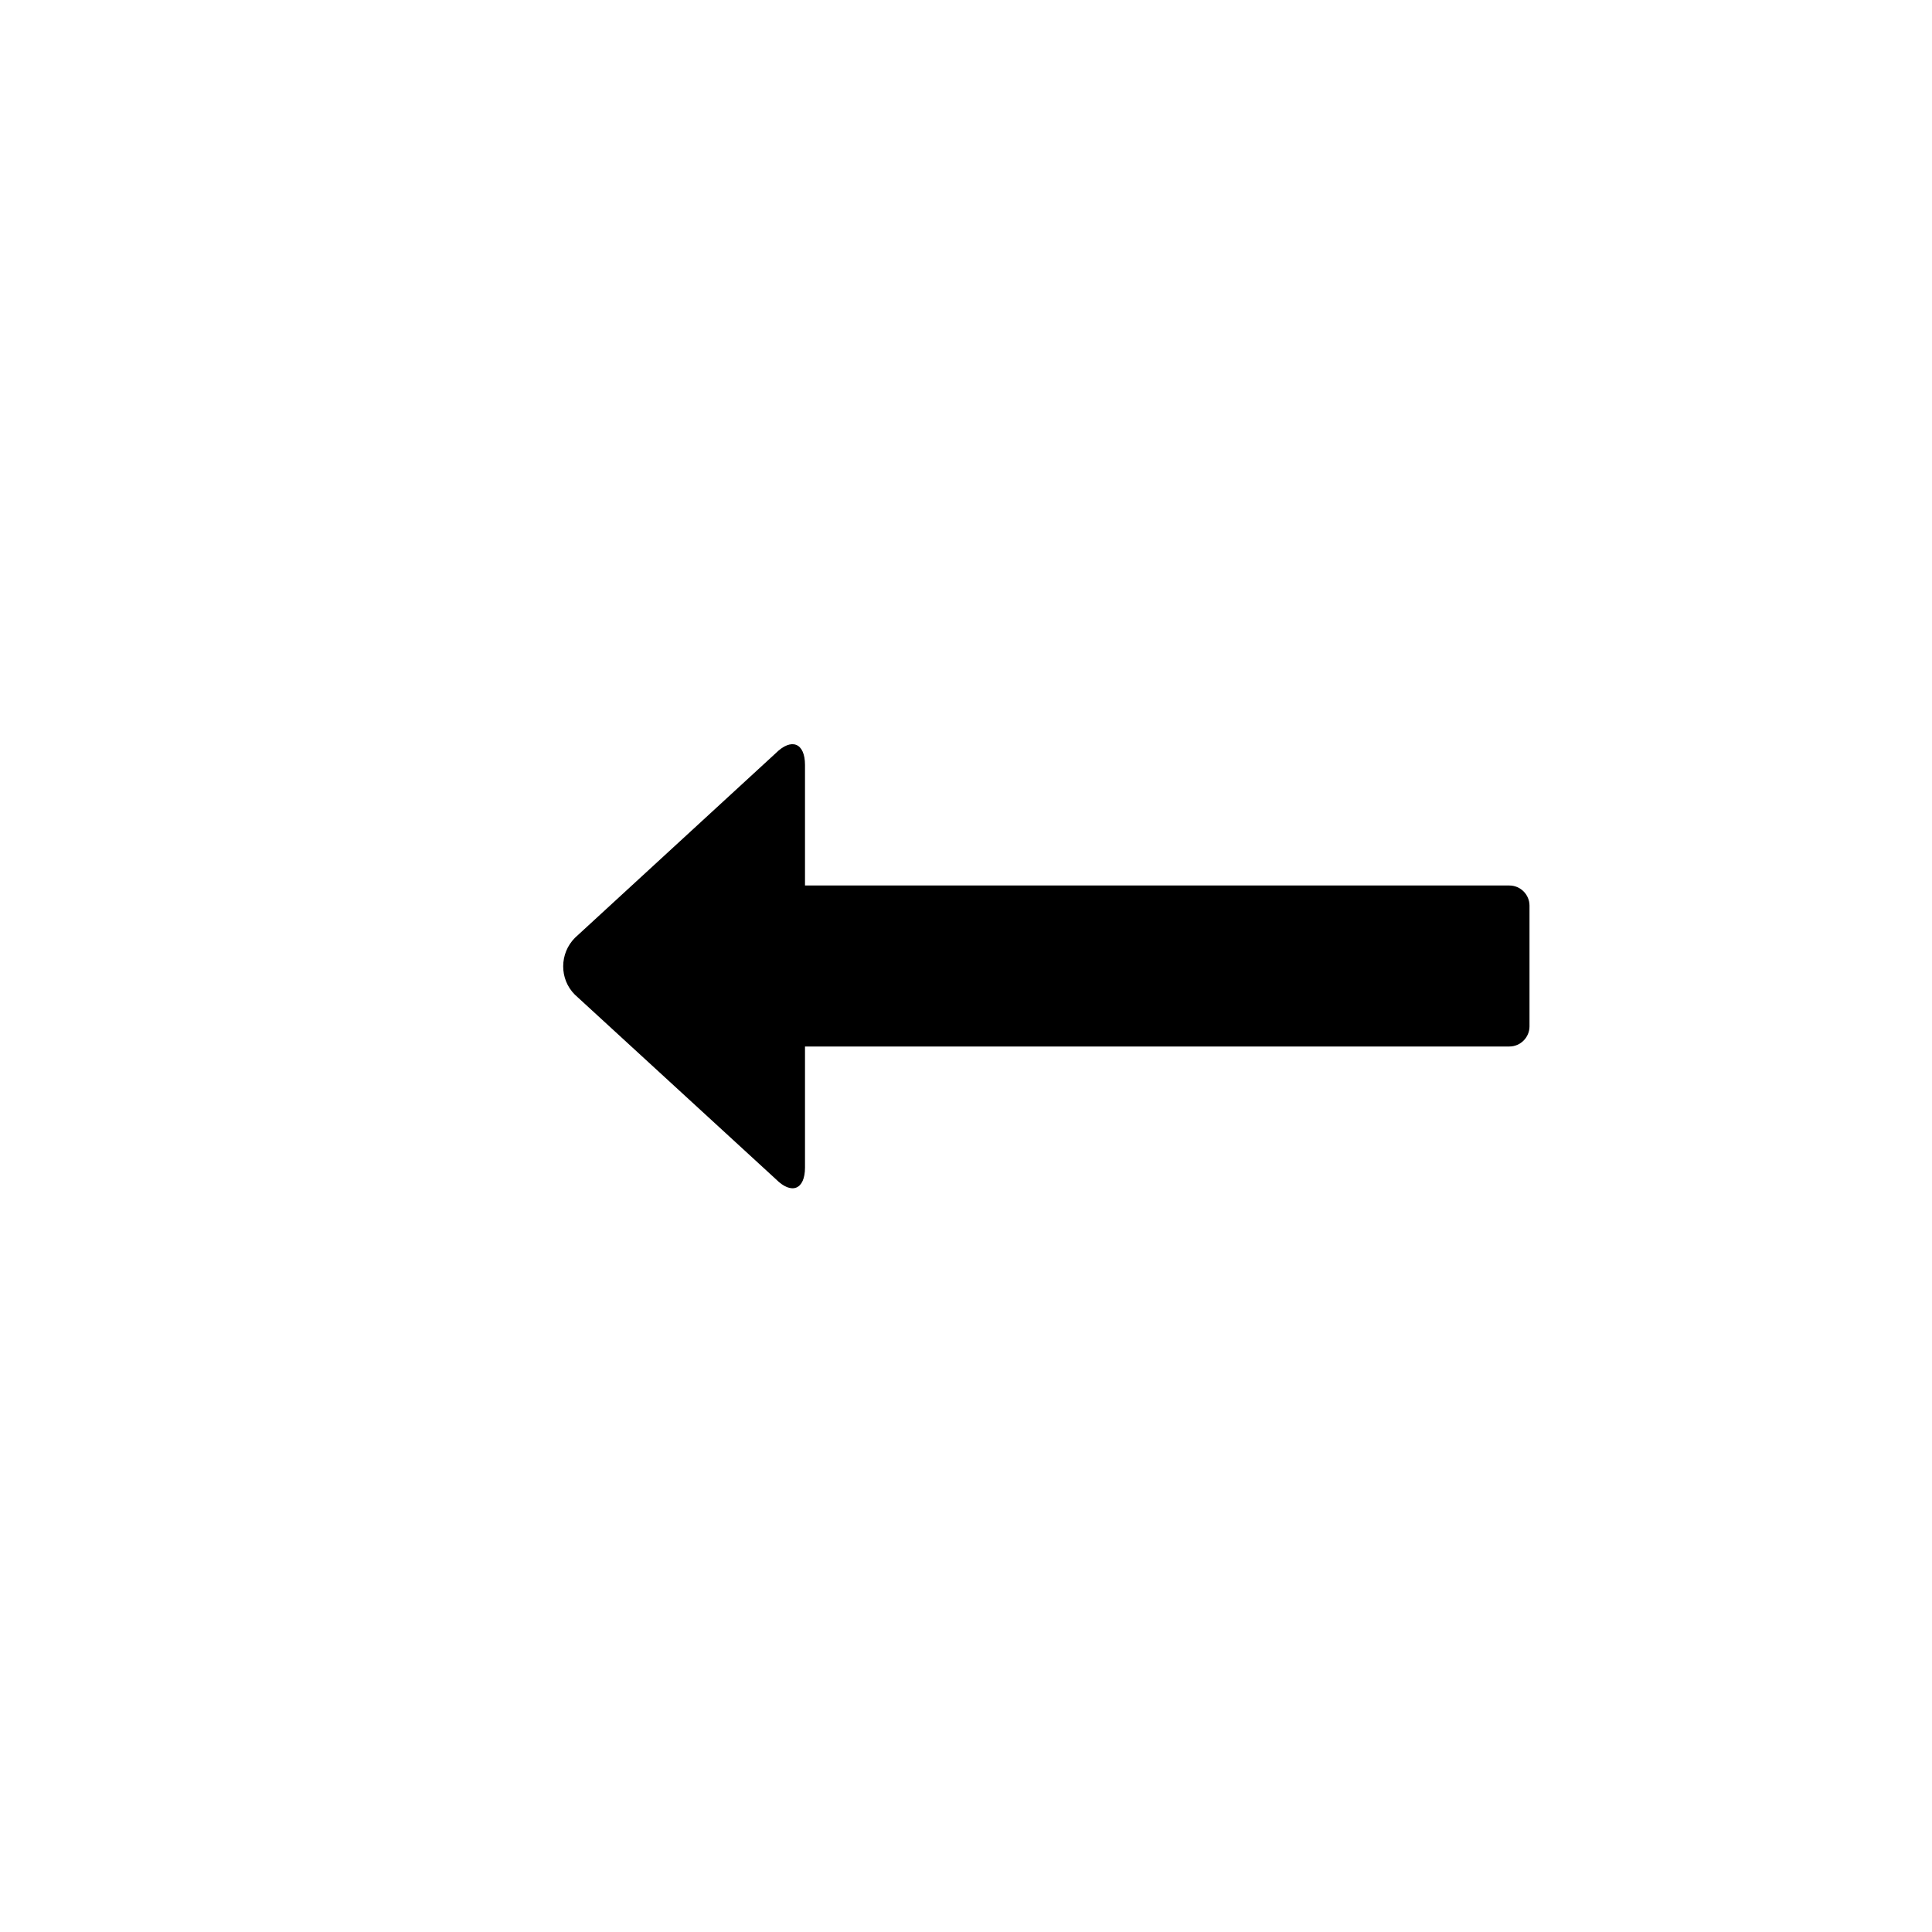 <?xml version="1.0" encoding="utf-8"?>
<!-- Generator: Adobe Illustrator 19.1.0, SVG Export Plug-In . SVG Version: 6.00 Build 0)  -->
<svg version="1.1" id="Layer_1" xmlns="http://www.w3.org/2000/svg" xmlns:xlink="http://www.w3.org/1999/xlink" x="0px" y="0px"
	 viewBox="0 0 24 24" style="enable-background:new 0 0 24 24;" xml:space="preserve">
<g id="direction-left">
	<path d="M19,11.25v1.5c0,0.137-0.112,0.25-0.25,0.25H10v1.503c0,0.275-0.167,0.341-0.361,0.146l-2.498-2.293
		c-0.195-0.194-0.192-0.513,0.002-0.707l2.494-2.293C9.832,9.162,10,9.228,10,9.503V11h8.75C18.888,11,19,11.113,19,11.25z"/>
</g>
</svg>
